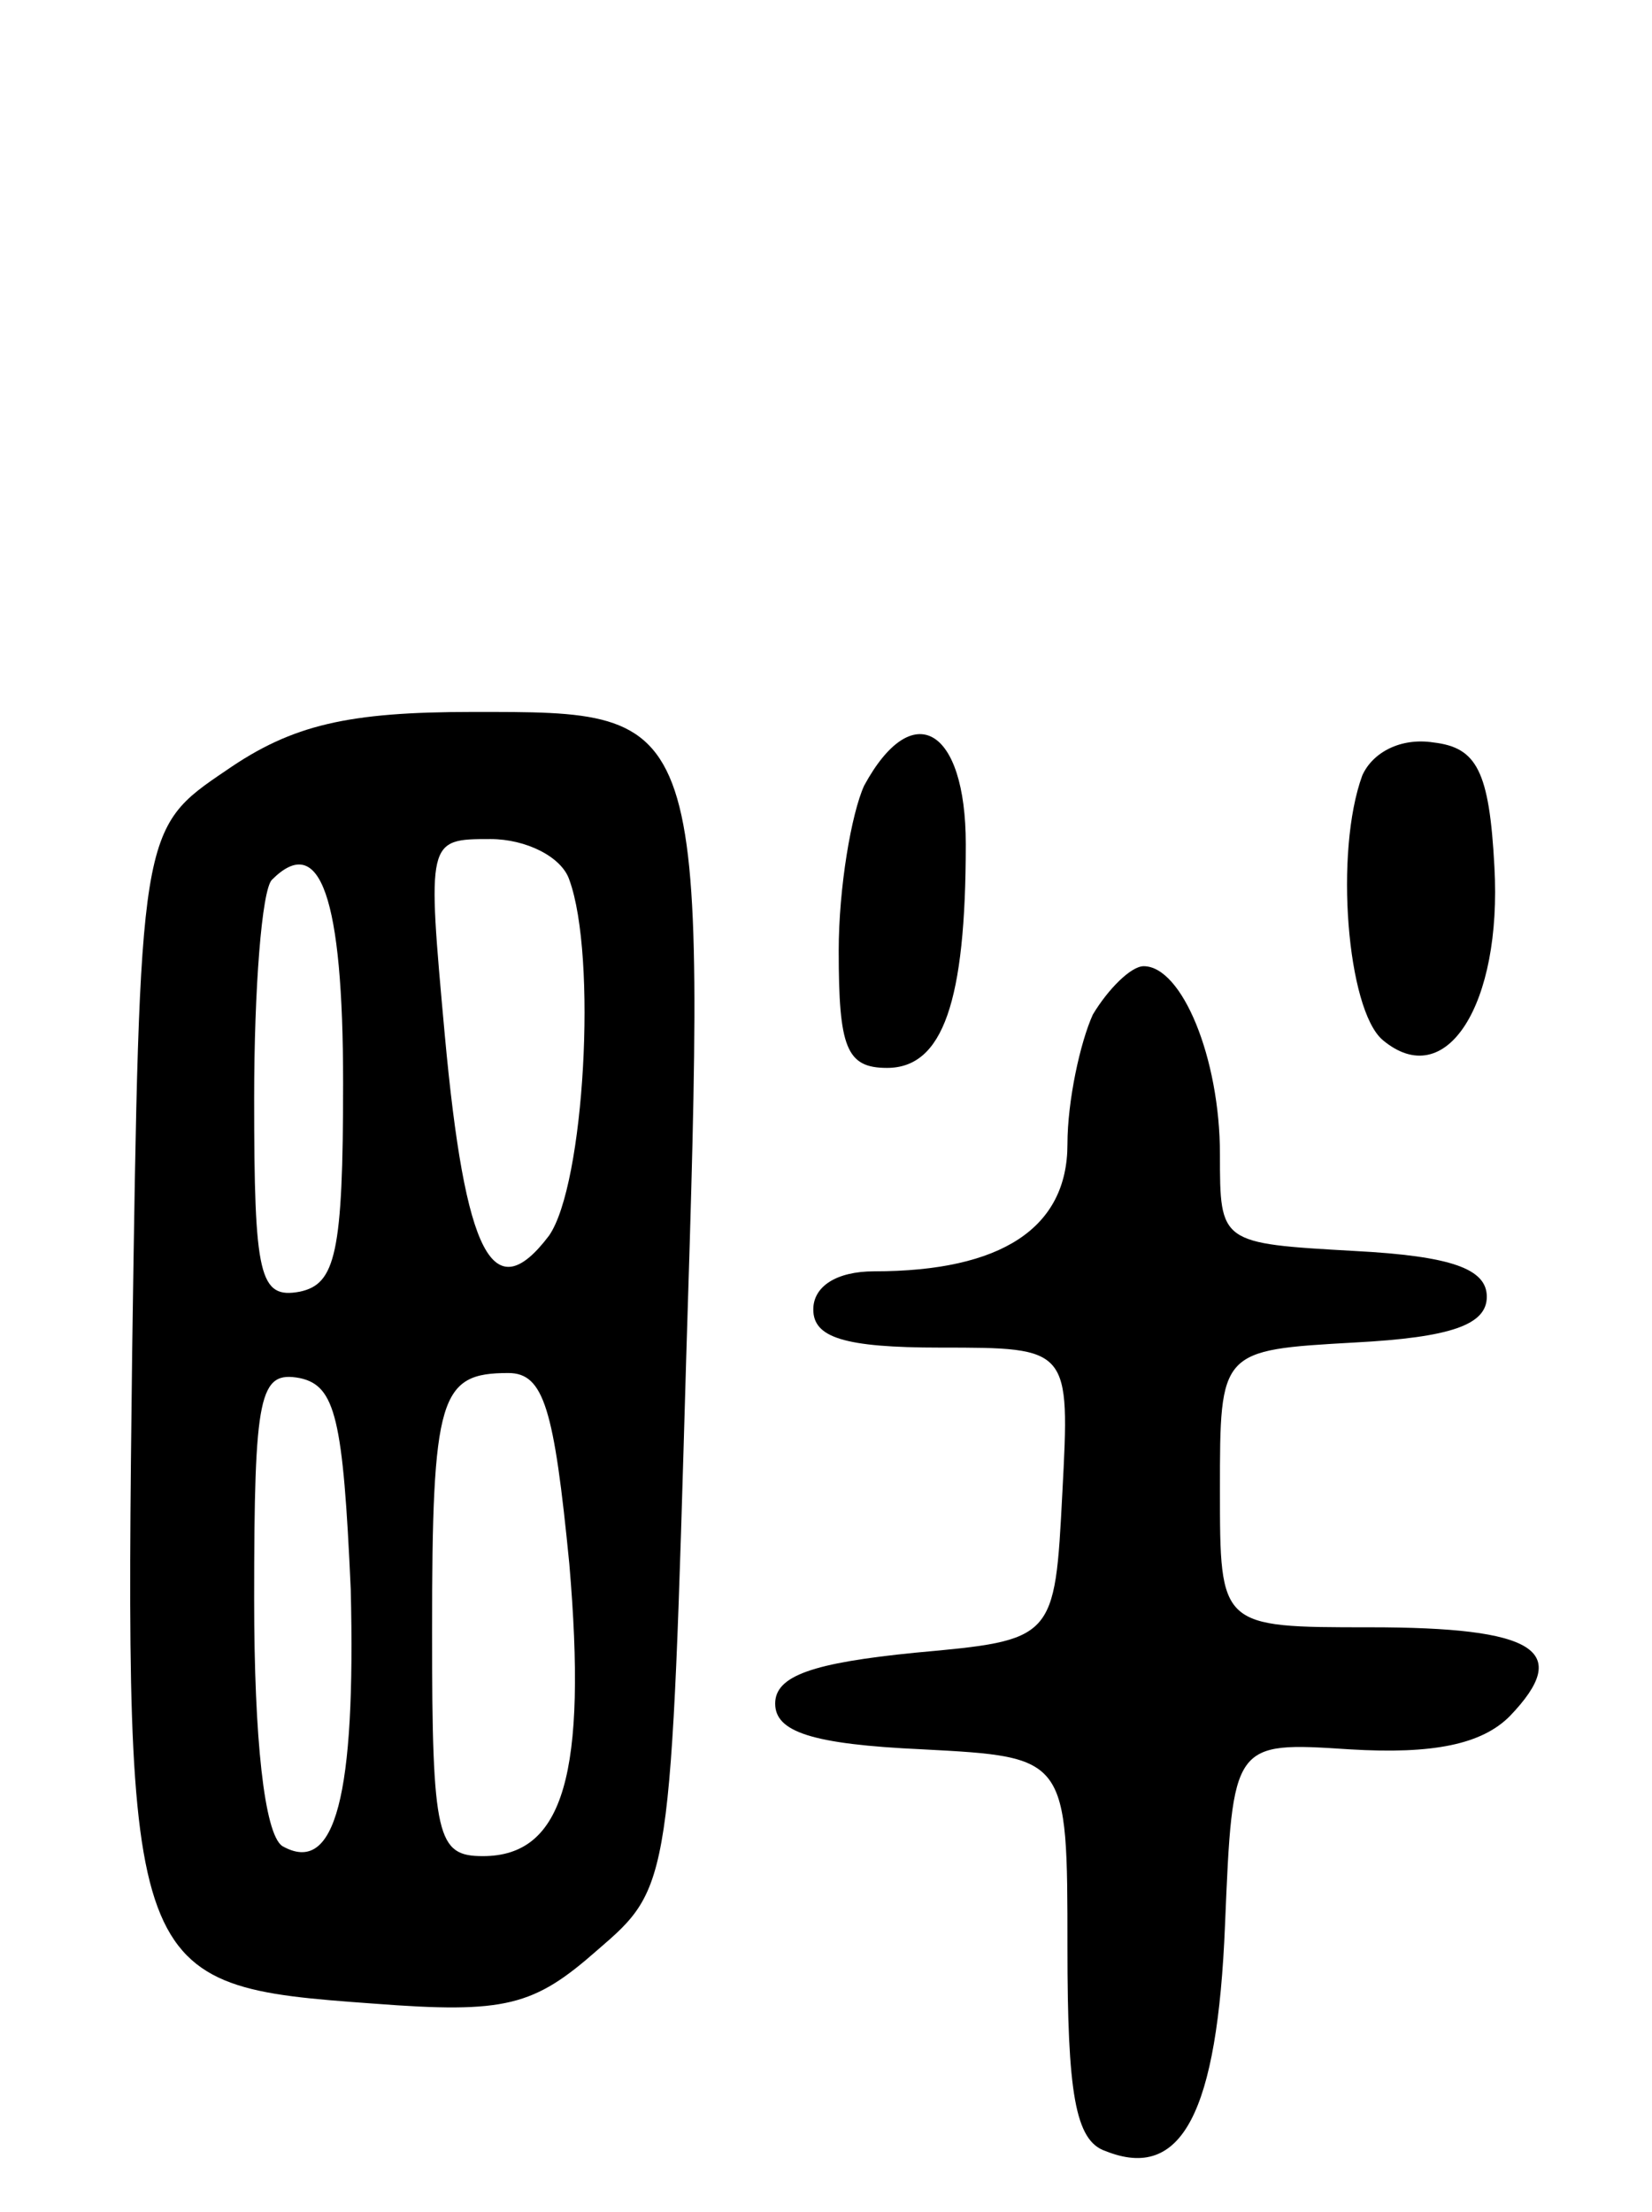 <svg version="1.0" xmlns="http://www.w3.org/2000/svg"
 width="65pt" height="87pt" viewBox="0 0 65 87"
 preserveAspectRatio="xMidYMid meet">
<g transform="translate(0,87) scale(0.1,-0.1)"
fill="#000000" stroke="none">
<path d="M89 567 c-34 -23 -34 -23 -37 -229 -3 -247 -2 -249 95 -256 52 -4 63
-1 88 21 29 25 29 25 35 233 8 256 8 254 -84 254 -49 0 -71 -5 -97 -23z m135
-43 c11 -30 6 -120 -8 -140 -22 -29 -33 -8 -41 79 -7 77 -7 77 18 77 14 0 28
-7 31 -16z m-89 -80 c0 -67 -3 -79 -17 -82 -16 -3 -18 6 -18 76 0 43 3 82 7
86 19 19 28 -7 28 -80z m3 -199 c2 -81 -6 -113 -27 -101 -7 5 -11 42 -11 97 0
81 2 90 18 87 14 -3 17 -16 20 -83z m86 10 c7 -82 -2 -115 -34 -115 -18 0 -20
7 -20 88 0 93 3 102 30 102 14 0 18 -14 24 -75z"/>
<path d="M340 561 c-5 -11 -10 -40 -10 -65 0 -38 3 -46 19 -46 22 0 31 26 31
88 0 46 -21 58 -40 23z"/>
<path d="M536 565 c-11 -30 -6 -92 8 -104 25 -21 47 14 44 68 -2 38 -7 47 -24
49 -13 2 -24 -4 -28 -13z"/>
<path d="M430 471 c-5 -11 -10 -34 -10 -51 0 -33 -26 -50 -76 -50 -15 0 -24
-6 -24 -15 0 -11 12 -15 50 -15 51 0 51 0 48 -57 -3 -58 -3 -58 -58 -63 -40
-4 -55 -9 -55 -20 0 -11 14 -16 58 -18 57 -3 57 -3 57 -78 0 -57 3 -76 15 -80
30 -12 44 15 47 89 3 72 3 72 49 69 33 -2 52 2 63 13 25 26 10 35 -55 35 -59
0 -59 0 -59 54 0 55 0 55 53 58 38 2 52 7 52 18 0 11 -14 16 -52 18 -53 3 -53
3 -53 38 0 38 -15 74 -30 74 -5 0 -14 -9 -20 -19z"/>
</g>
</svg>
